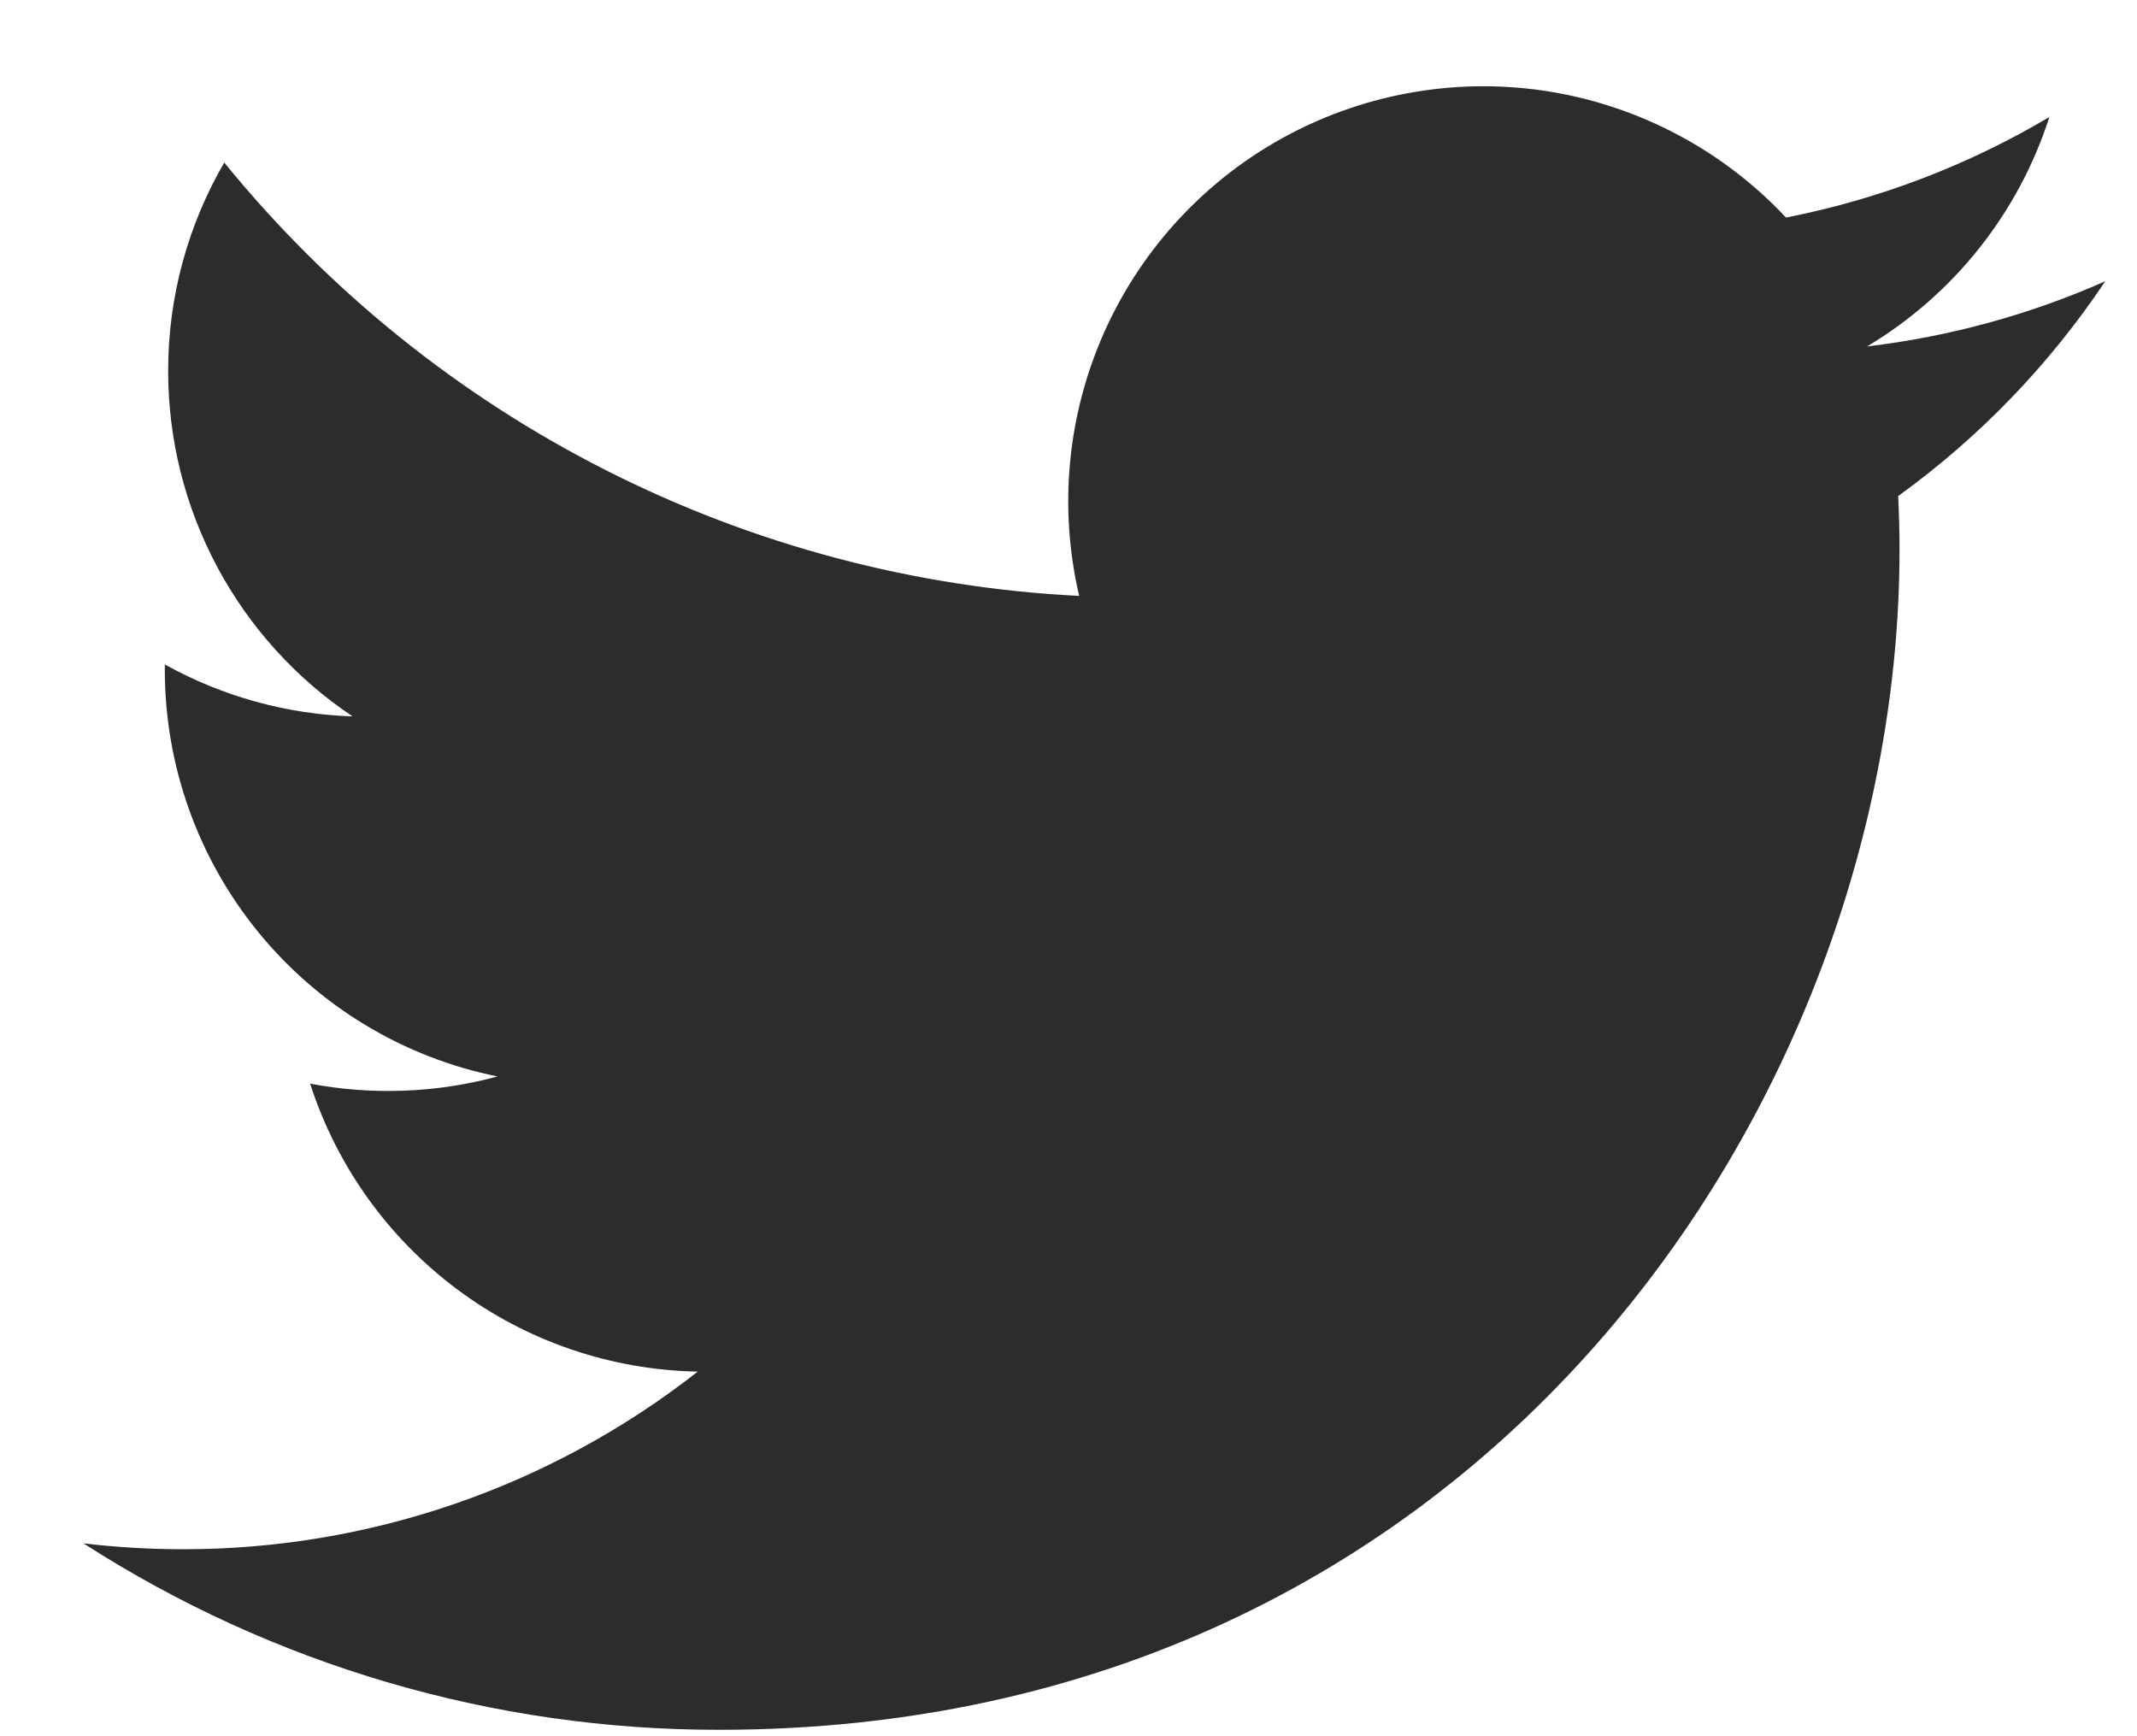 <svg width="16" height="13" viewBox="0 0 16 13" fill="none" xmlns="http://www.w3.org/2000/svg">
<path d="M15.762 2.106C15.206 2.352 14.608 2.519 13.979 2.594C14.628 2.206 15.113 1.595 15.344 0.876C14.735 1.238 14.068 1.492 13.372 1.629C12.905 1.13 12.285 0.799 11.61 0.687C10.935 0.576 10.242 0.691 9.638 1.014C9.035 1.337 8.556 1.85 8.274 2.473C7.992 3.097 7.924 3.796 8.08 4.462C6.845 4.4 5.637 4.079 4.535 3.52C3.432 2.961 2.459 2.176 1.679 1.217C1.412 1.677 1.259 2.21 1.259 2.778C1.259 3.29 1.385 3.793 1.626 4.244C1.867 4.695 2.215 5.08 2.64 5.364C2.147 5.348 1.665 5.215 1.234 4.975V5.015C1.234 5.732 1.482 6.427 1.936 6.982C2.39 7.537 3.022 7.918 3.725 8.06C3.268 8.184 2.788 8.202 2.322 8.114C2.521 8.731 2.907 9.27 3.427 9.657C3.947 10.044 4.576 10.258 5.224 10.27C4.124 11.133 2.765 11.602 1.366 11.6C1.119 11.6 0.871 11.585 0.625 11.556C2.045 12.469 3.697 12.954 5.385 12.952C11.098 12.952 14.222 8.22 14.222 4.116C14.222 3.982 14.218 3.848 14.212 3.714C14.82 3.275 15.344 2.731 15.761 2.108L15.762 2.106Z" fill="#2D2B2B"/>
</svg>
